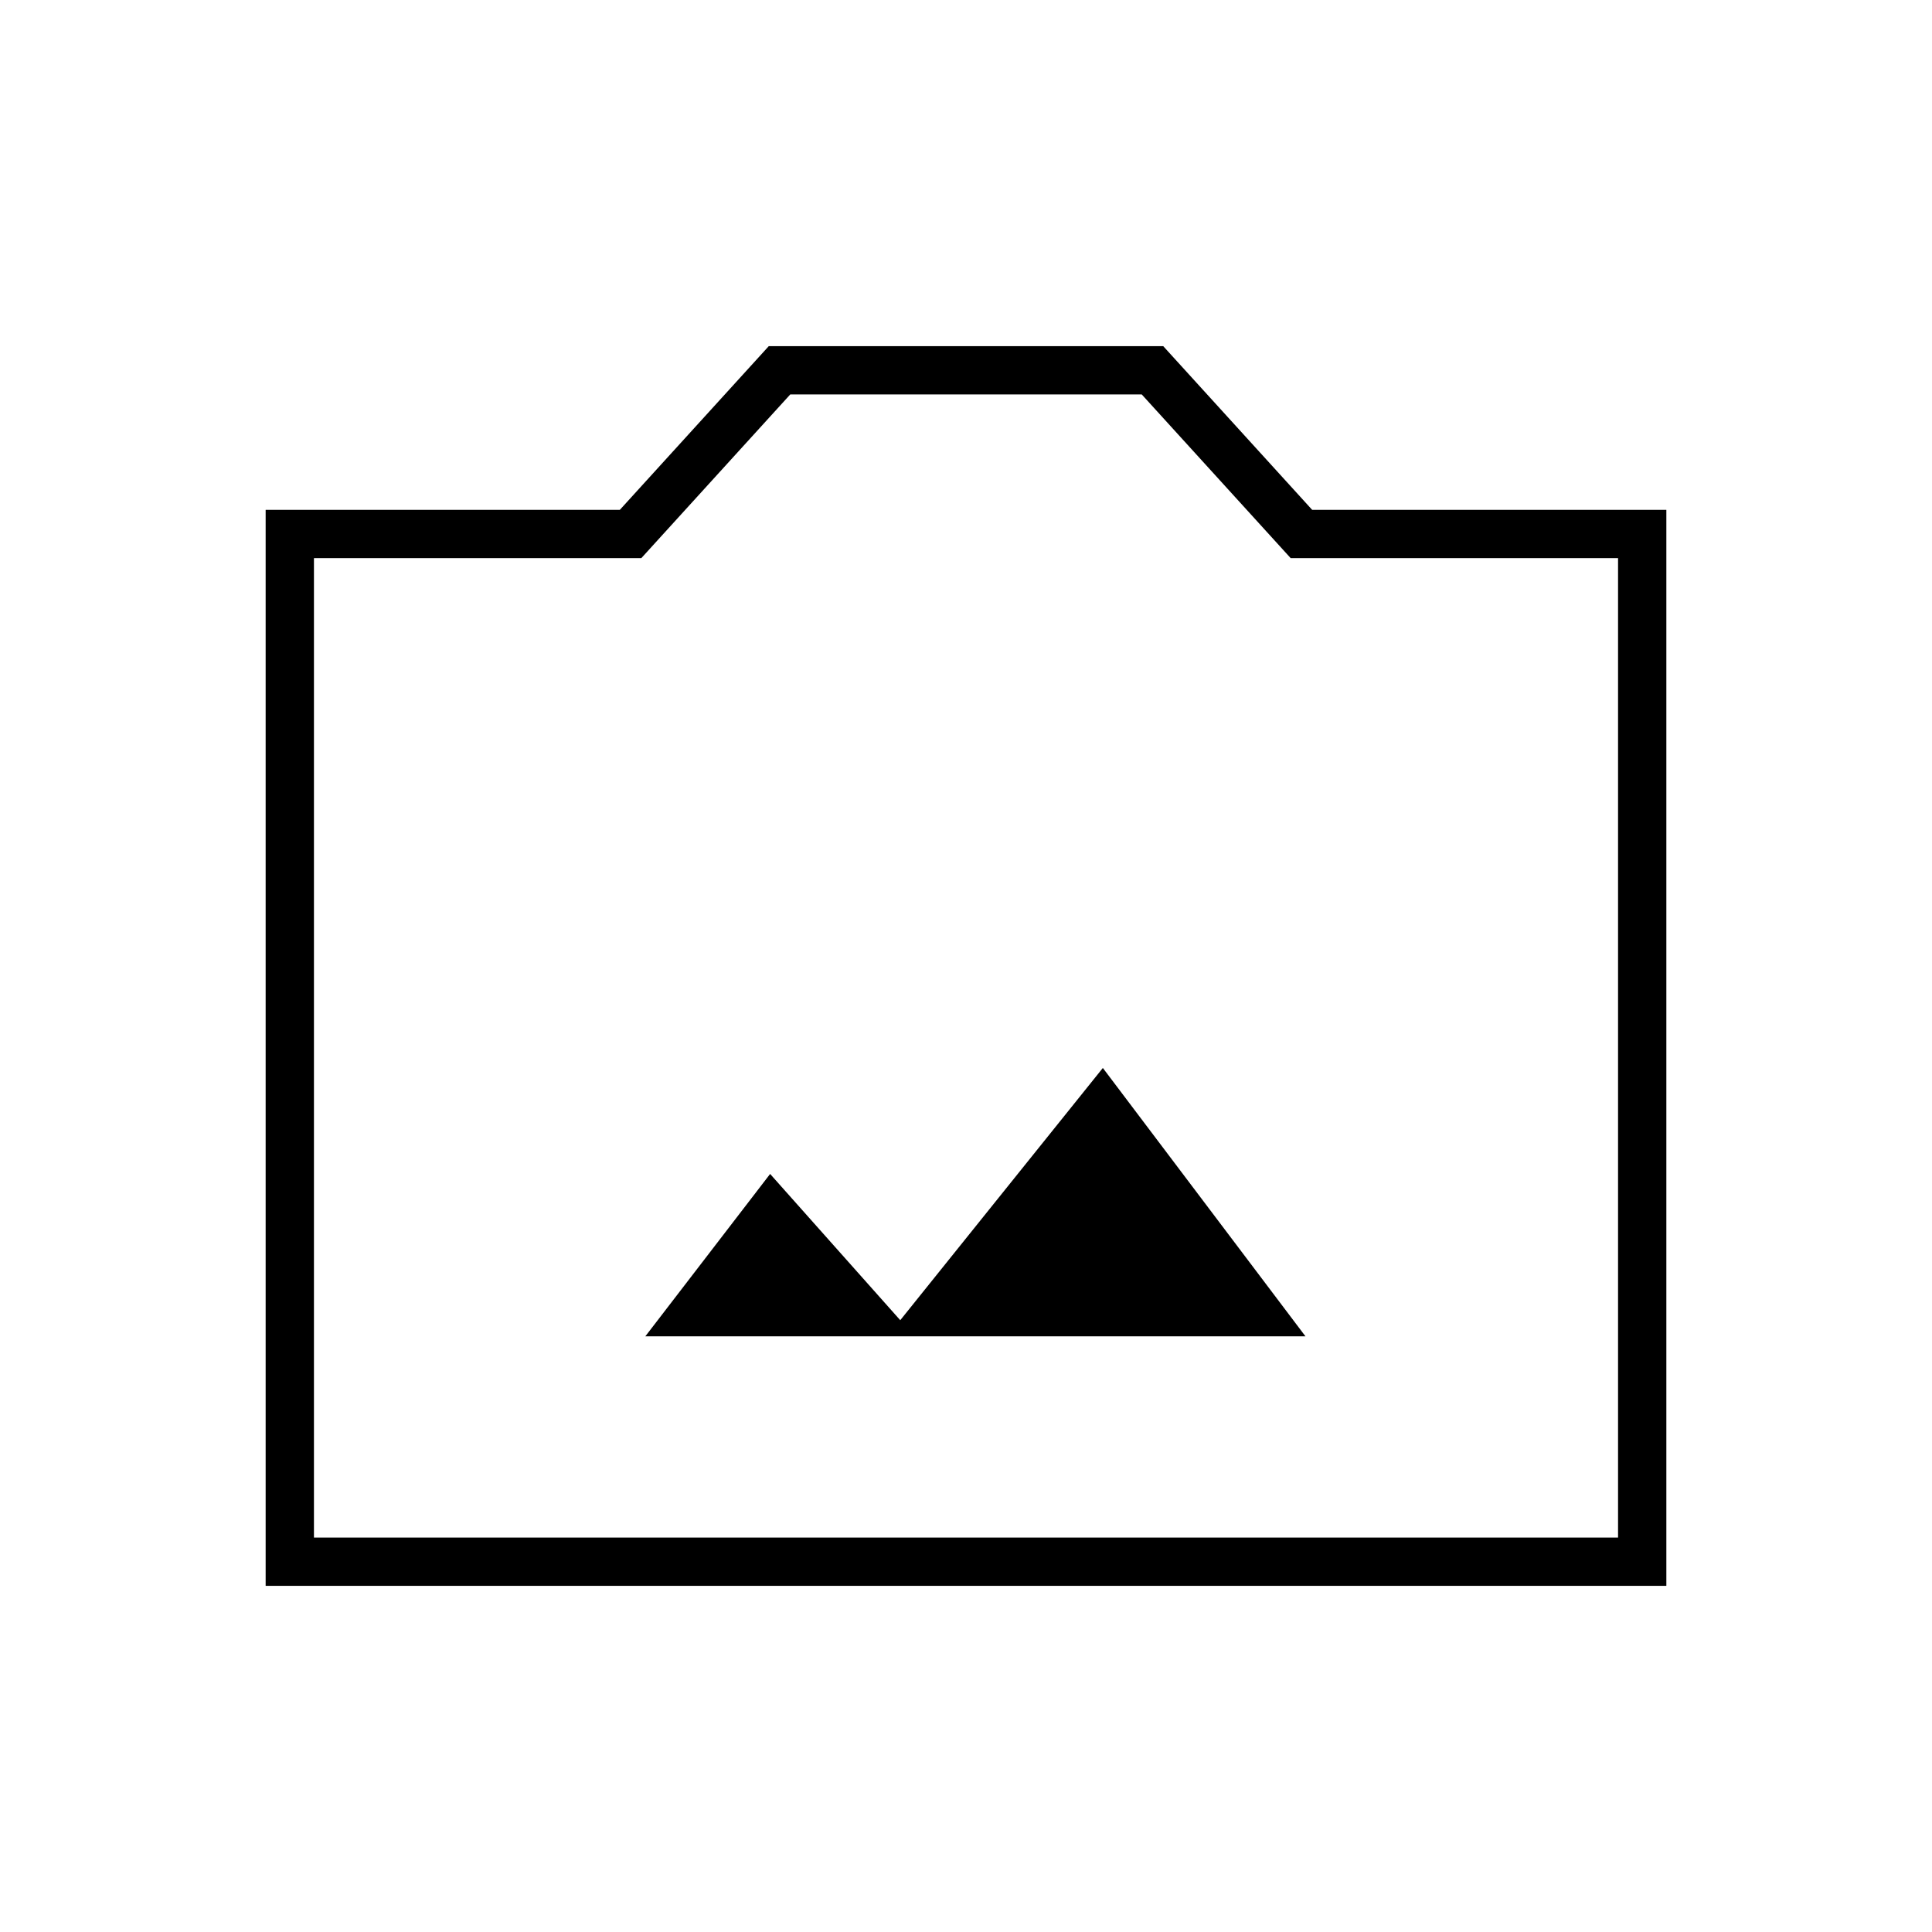 <svg xmlns="http://www.w3.org/2000/svg" height="40" viewBox="0 -960 960 960" width="40"><path d="M132-172v-534.67h176L382-788h196l74 81.33h176V-172H132Zm24-24h648v-486.67H641.33l-74-81.33H392.67l-74 81.33H156V-196Zm324-243.33ZM320.67-296h328L548-429.33 447.33-304l-64.66-72.67-62 80.67Z"/></svg>